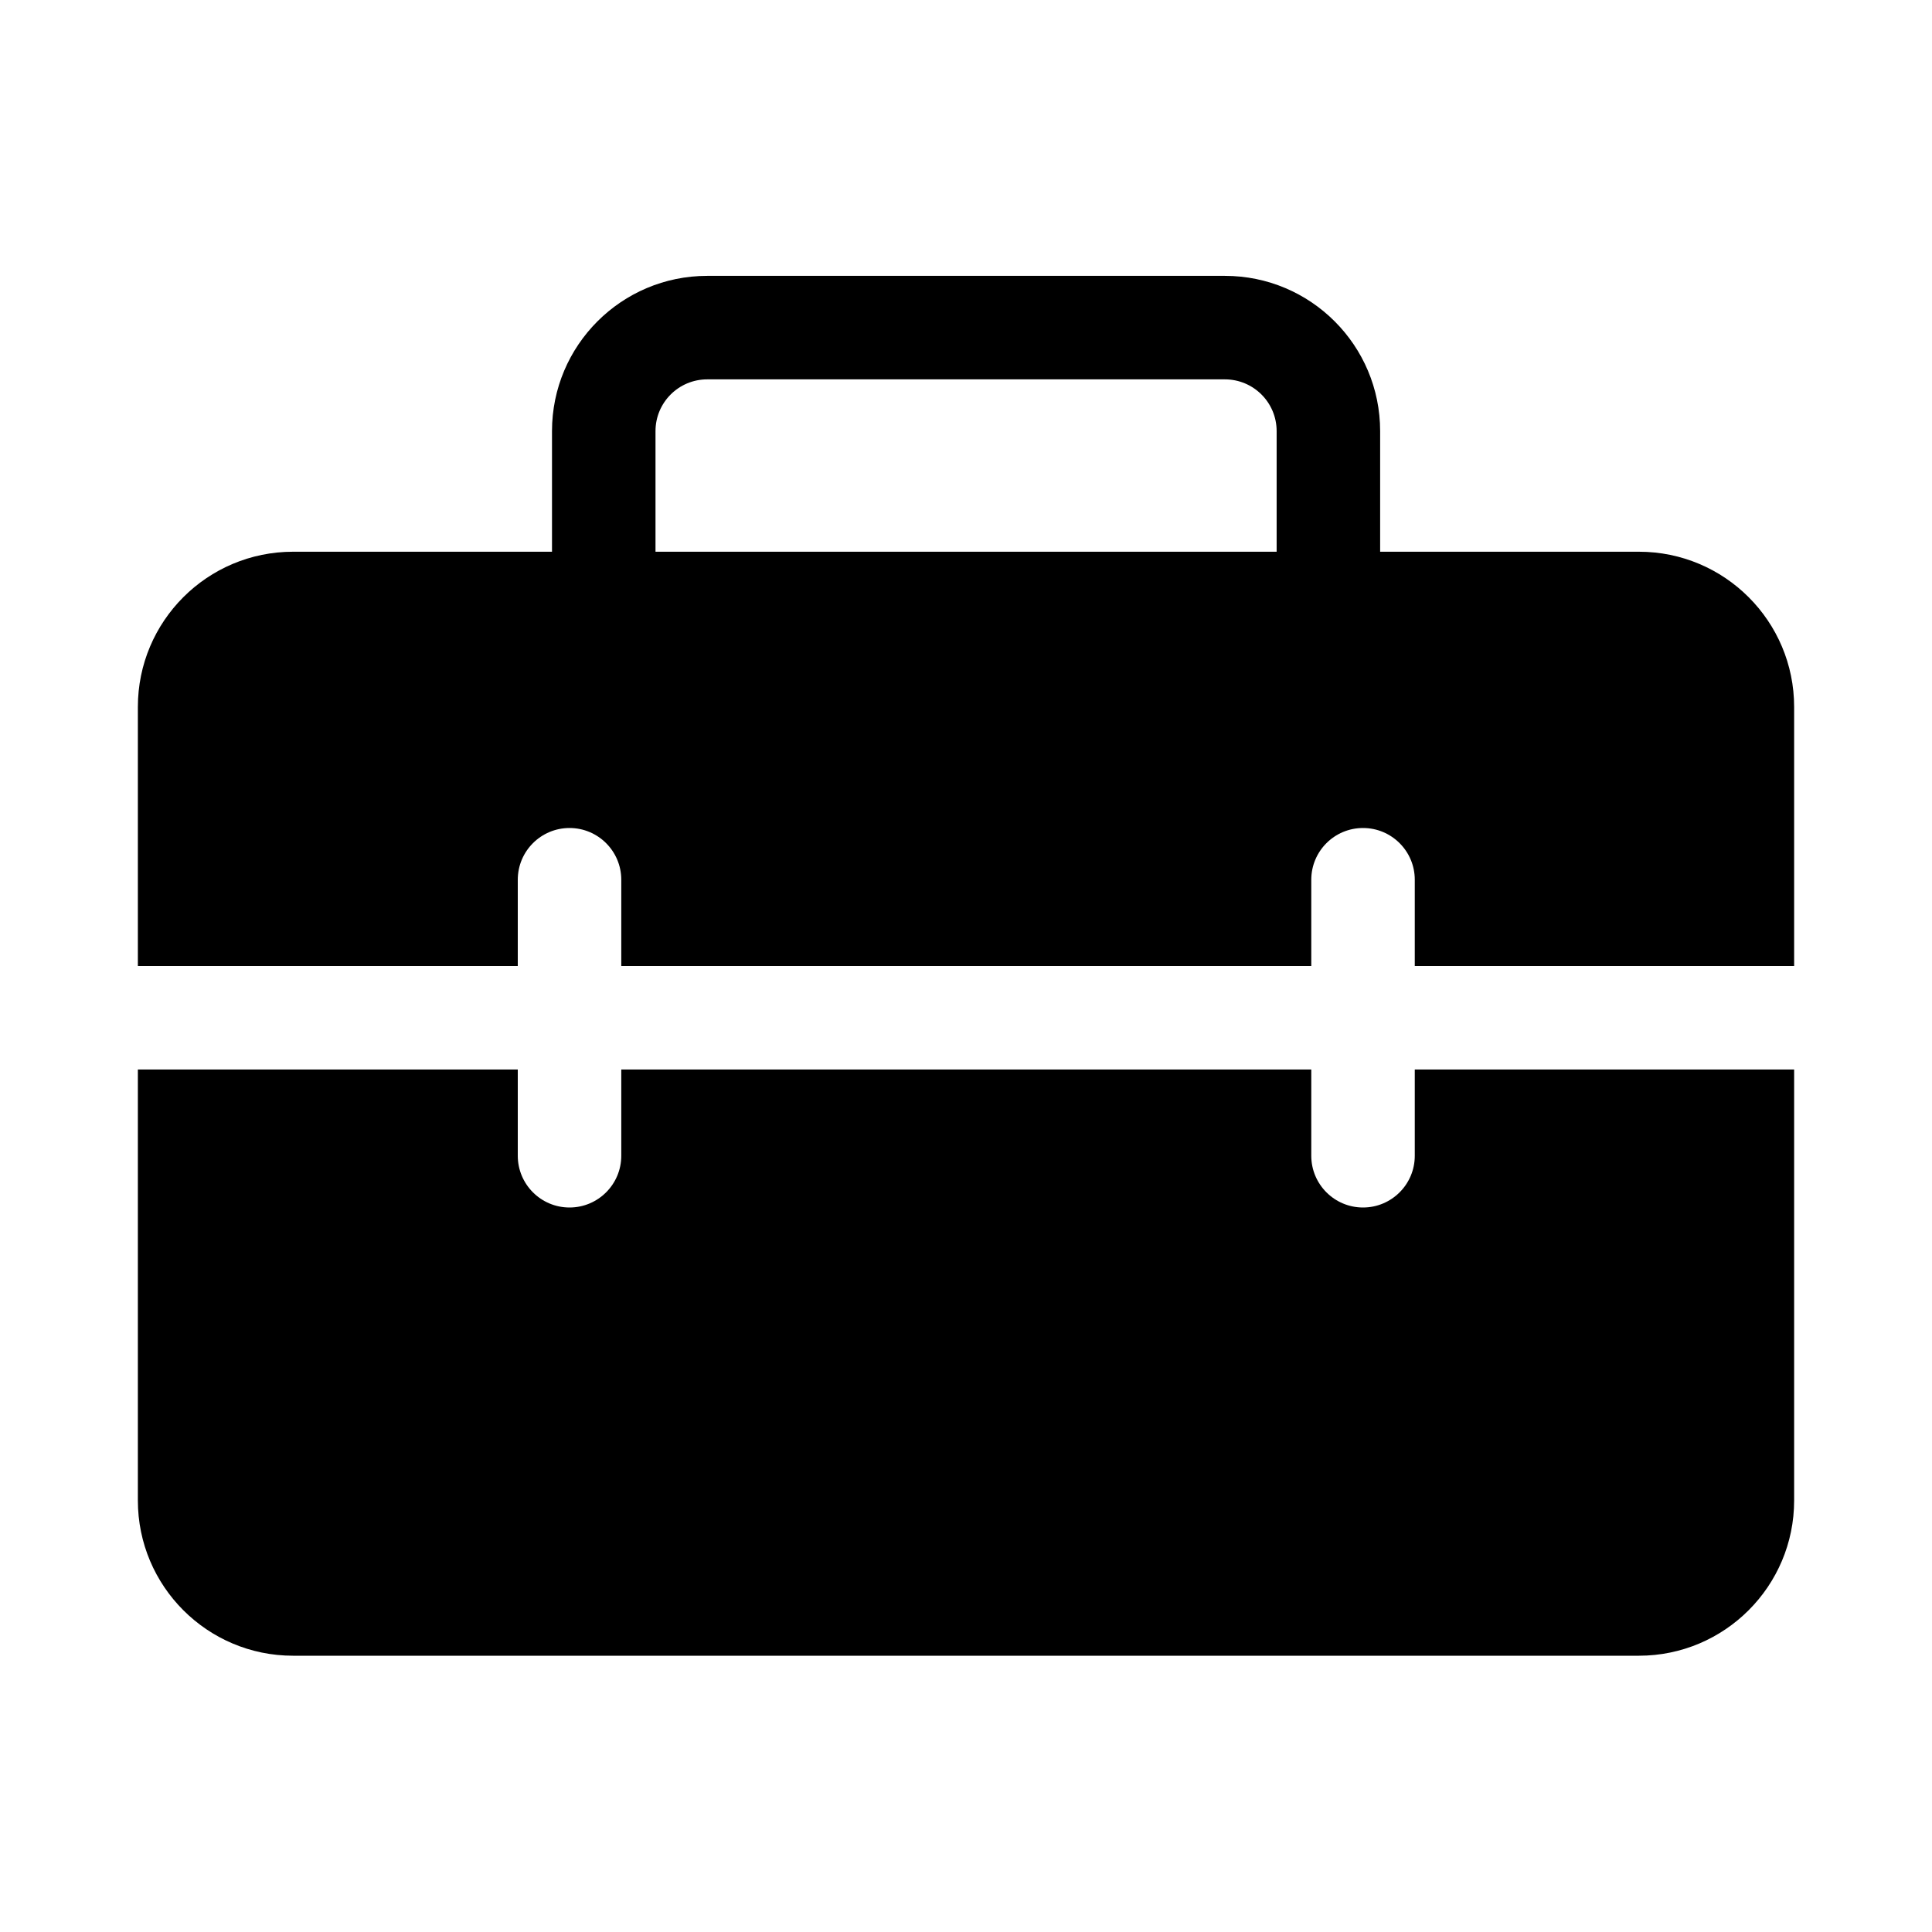 <svg xmlns="http://www.w3.org/2000/svg" viewBox="0 0 28 28" fill="none"><path d="M8 6.248V7.996H4.248C3.005 7.996 1.998 9.003 1.998 10.246V14H7.504V12.75C7.504 12.336 7.84 12 8.254 12C8.668 12 9.004 12.336 9.004 12.75V14H19.004V12.75C19.004 12.336 19.34 12 19.754 12C20.168 12 20.504 12.336 20.504 12.75V14H26.002V10.246C26.002 9.003 24.994 7.996 23.752 7.996H20.002V6.248C20.002 5.005 18.994 3.998 17.752 3.998H10.25C9.008 3.998 8 5.005 8 6.248ZM10.25 5.498H17.752C18.166 5.498 18.502 5.833 18.502 6.248V7.996H9.5V6.248C9.5 5.833 9.836 5.498 10.25 5.498Z" fill="currentColor"/><path d="M26.002 15.5H20.504V16.75C20.504 17.164 20.168 17.5 19.754 17.5C19.34 17.5 19.004 17.164 19.004 16.75V15.5H9.004V16.75C9.004 17.164 8.668 17.5 8.254 17.5C7.84 17.5 7.504 17.164 7.504 16.75V15.5H1.998V21.746C1.998 22.988 3.005 23.996 4.248 23.996H23.752C24.994 23.996 26.002 22.988 26.002 21.746V15.5Z" fill="currentColor"/></svg>